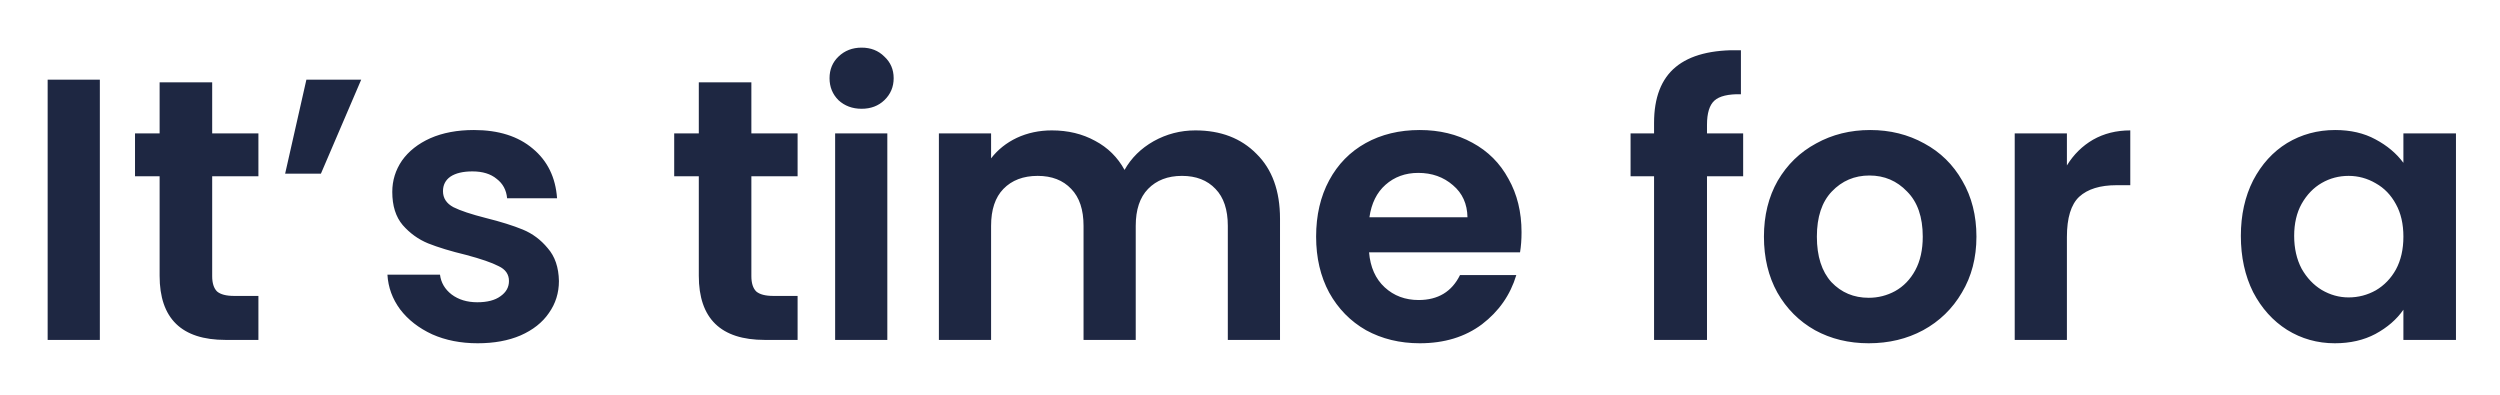 <svg width="228" height="36" viewBox="0 0 228 36" fill="none" xmlns="http://www.w3.org/2000/svg">
<g filter="url(#filter0_d_2_94)">
<path d="M9.106 3.268V27H4.346V3.268H9.106ZM19.351 12.074V21.186C19.351 21.821 19.498 22.285 19.793 22.58C20.11 22.852 20.632 22.988 21.357 22.988H23.567V27H20.575C16.563 27 14.557 25.051 14.557 21.152V12.074H12.313V8.164H14.557V3.506H19.351V8.164H23.567V12.074H19.351ZM27.942 3.268H32.941L29.268 11.836H26.005L27.942 3.268ZM43.562 27.306C42.02 27.306 40.638 27.034 39.414 26.49C38.19 25.923 37.215 25.164 36.49 24.212C35.787 23.26 35.402 22.206 35.334 21.05H40.128C40.218 21.775 40.57 22.376 41.182 22.852C41.816 23.328 42.599 23.566 43.528 23.566C44.434 23.566 45.137 23.385 45.636 23.022C46.157 22.659 46.418 22.195 46.418 21.628C46.418 21.016 46.1 20.563 45.466 20.268C44.854 19.951 43.868 19.611 42.508 19.248C41.102 18.908 39.947 18.557 39.04 18.194C38.156 17.831 37.385 17.276 36.728 16.528C36.093 15.78 35.776 14.771 35.776 13.502C35.776 12.459 36.071 11.507 36.66 10.646C37.272 9.785 38.133 9.105 39.244 8.606C40.377 8.107 41.703 7.858 43.222 7.858C45.466 7.858 47.257 8.425 48.594 9.558C49.931 10.669 50.668 12.176 50.804 14.08H46.248C46.18 13.332 45.862 12.743 45.296 12.312C44.752 11.859 44.015 11.632 43.086 11.632C42.224 11.632 41.556 11.791 41.08 12.108C40.627 12.425 40.4 12.867 40.4 13.434C40.4 14.069 40.717 14.556 41.352 14.896C41.986 15.213 42.972 15.542 44.31 15.882C45.67 16.222 46.792 16.573 47.676 16.936C48.56 17.299 49.319 17.865 49.954 18.636C50.611 19.384 50.951 20.381 50.974 21.628C50.974 22.716 50.668 23.691 50.056 24.552C49.467 25.413 48.605 26.093 47.472 26.592C46.361 27.068 45.058 27.306 43.562 27.306ZM68.525 12.074V21.186C68.525 21.821 68.672 22.285 68.967 22.58C69.284 22.852 69.805 22.988 70.531 22.988H72.741V27H69.749C65.737 27 63.731 25.051 63.731 21.152V12.074H61.487V8.164H63.731V3.506H68.525V8.164H72.741V12.074H68.525ZM78.578 5.92C77.74 5.92 77.037 5.659 76.47 5.138C75.926 4.594 75.654 3.925 75.654 3.132C75.654 2.339 75.926 1.681 76.47 1.16C77.037 0.616 77.74 0.344 78.578 0.344C79.417 0.344 80.108 0.616 80.652 1.16C81.219 1.681 81.502 2.339 81.502 3.132C81.502 3.925 81.219 4.594 80.652 5.138C80.108 5.659 79.417 5.92 78.578 5.92ZM80.924 8.164V27H76.164V8.164H80.924ZM109.019 7.892C111.331 7.892 113.19 8.606 114.595 10.034C116.023 11.439 116.737 13.411 116.737 15.95V27H111.977V16.596C111.977 15.123 111.603 14.001 110.855 13.23C110.107 12.437 109.087 12.04 107.795 12.04C106.503 12.04 105.472 12.437 104.701 13.23C103.953 14.001 103.579 15.123 103.579 16.596V27H98.819V16.596C98.819 15.123 98.445 14.001 97.697 13.23C96.949 12.437 95.929 12.04 94.637 12.04C93.323 12.04 92.28 12.437 91.509 13.23C90.761 14.001 90.387 15.123 90.387 16.596V27H85.627V8.164H90.387V10.442C90.999 9.649 91.781 9.025 92.733 8.572C93.708 8.119 94.773 7.892 95.929 7.892C97.403 7.892 98.717 8.209 99.873 8.844C101.029 9.456 101.925 10.34 102.559 11.496C103.171 10.408 104.055 9.535 105.211 8.878C106.39 8.221 107.659 7.892 109.019 7.892ZM138.764 17.174C138.764 17.854 138.719 18.466 138.628 19.01H124.858C124.972 20.37 125.448 21.435 126.286 22.206C127.125 22.977 128.156 23.362 129.38 23.362C131.148 23.362 132.406 22.603 133.154 21.084H138.288C137.744 22.897 136.702 24.393 135.16 25.572C133.619 26.728 131.726 27.306 129.482 27.306C127.669 27.306 126.037 26.909 124.586 26.116C123.158 25.3 122.036 24.155 121.22 22.682C120.427 21.209 120.03 19.509 120.03 17.582C120.03 15.633 120.427 13.921 121.22 12.448C122.014 10.975 123.124 9.841 124.552 9.048C125.98 8.255 127.624 7.858 129.482 7.858C131.273 7.858 132.871 8.243 134.276 9.014C135.704 9.785 136.804 10.884 137.574 12.312C138.368 13.717 138.764 15.338 138.764 17.174ZM133.834 15.814C133.812 14.59 133.37 13.615 132.508 12.89C131.647 12.142 130.593 11.768 129.346 11.768C128.168 11.768 127.17 12.131 126.354 12.856C125.561 13.559 125.074 14.545 124.892 15.814H133.834ZM158.976 12.074H155.678V27H150.85V12.074H148.708V8.164H150.85V7.212C150.85 4.9 151.507 3.2 152.822 2.112C154.137 1.024 156.12 0.514 158.772 0.582V4.594C157.616 4.571 156.811 4.764 156.358 5.172C155.905 5.58 155.678 6.317 155.678 7.382V8.164H158.976V12.074ZM170.425 27.306C168.612 27.306 166.98 26.909 165.529 26.116C164.078 25.3 162.934 24.155 162.095 22.682C161.279 21.209 160.871 19.509 160.871 17.582C160.871 15.655 161.29 13.955 162.129 12.482C162.99 11.009 164.158 9.875 165.631 9.082C167.104 8.266 168.748 7.858 170.561 7.858C172.374 7.858 174.018 8.266 175.491 9.082C176.964 9.875 178.12 11.009 178.959 12.482C179.82 13.955 180.251 15.655 180.251 17.582C180.251 19.509 179.809 21.209 178.925 22.682C178.064 24.155 176.885 25.3 175.389 26.116C173.916 26.909 172.261 27.306 170.425 27.306ZM170.425 23.158C171.286 23.158 172.091 22.954 172.839 22.546C173.61 22.115 174.222 21.481 174.675 20.642C175.128 19.803 175.355 18.783 175.355 17.582C175.355 15.791 174.879 14.42 173.927 13.468C172.998 12.493 171.853 12.006 170.493 12.006C169.133 12.006 167.988 12.493 167.059 13.468C166.152 14.42 165.699 15.791 165.699 17.582C165.699 19.373 166.141 20.755 167.025 21.73C167.932 22.682 169.065 23.158 170.425 23.158ZM188.502 11.088C189.114 10.091 189.908 9.309 190.882 8.742C191.88 8.175 193.013 7.892 194.282 7.892V12.89H193.024C191.528 12.89 190.395 13.241 189.624 13.944C188.876 14.647 188.502 15.871 188.502 17.616V27H183.742V8.164H188.502V11.088ZM204.366 17.514C204.366 15.61 204.74 13.921 205.488 12.448C206.259 10.975 207.29 9.841 208.582 9.048C209.897 8.255 211.359 7.858 212.968 7.858C214.373 7.858 215.597 8.141 216.64 8.708C217.705 9.275 218.555 9.989 219.19 10.85V8.164H223.984V27H219.19V24.246C218.578 25.13 217.728 25.867 216.64 26.456C215.575 27.023 214.339 27.306 212.934 27.306C211.347 27.306 209.897 26.898 208.582 26.082C207.29 25.266 206.259 24.121 205.488 22.648C204.74 21.152 204.366 19.441 204.366 17.514ZM219.19 17.582C219.19 16.426 218.963 15.44 218.51 14.624C218.057 13.785 217.445 13.151 216.674 12.72C215.903 12.267 215.076 12.04 214.192 12.04C213.308 12.04 212.492 12.255 211.744 12.686C210.996 13.117 210.384 13.751 209.908 14.59C209.455 15.406 209.228 16.381 209.228 17.514C209.228 18.647 209.455 19.645 209.908 20.506C210.384 21.345 210.996 21.991 211.744 22.444C212.515 22.897 213.331 23.124 214.192 23.124C215.076 23.124 215.903 22.909 216.674 22.478C217.445 22.025 218.057 21.39 218.51 20.574C218.963 19.735 219.19 18.738 219.19 17.582Z" fill="#1E2742"/>
</g>
<defs>
<filter id="filter0_d_2_94" x="0.346" y="0.344" width="227.638" height="34.962" filterUnits="userSpaceOnUse" color-interpolation-filters="sRGB">
<feFlood flood-opacity="0" result="BackgroundImageFix"/>
<feColorMatrix in="SourceAlpha" type="matrix" values="0 0 0 0 0 0 0 0 0 0 0 0 0 0 0 0 0 0 127 0" result="hardAlpha"/>
<feOffset dy="4"/>
<feGaussianBlur stdDeviation="2"/>
<feComposite in2="hardAlpha" operator="out"/>
<feColorMatrix type="matrix" values="0 0 0 0 0 0 0 0 0 0 0 0 0 0 0 0 0 0 0.25 0"/>
<feBlend mode="normal" in2="BackgroundImageFix" result="effect1_dropShadow_2_94"/>
<feBlend mode="normal" in="SourceGraphic" in2="effect1_dropShadow_2_94" result="shape"/>
</filter>
</defs>
</svg>
